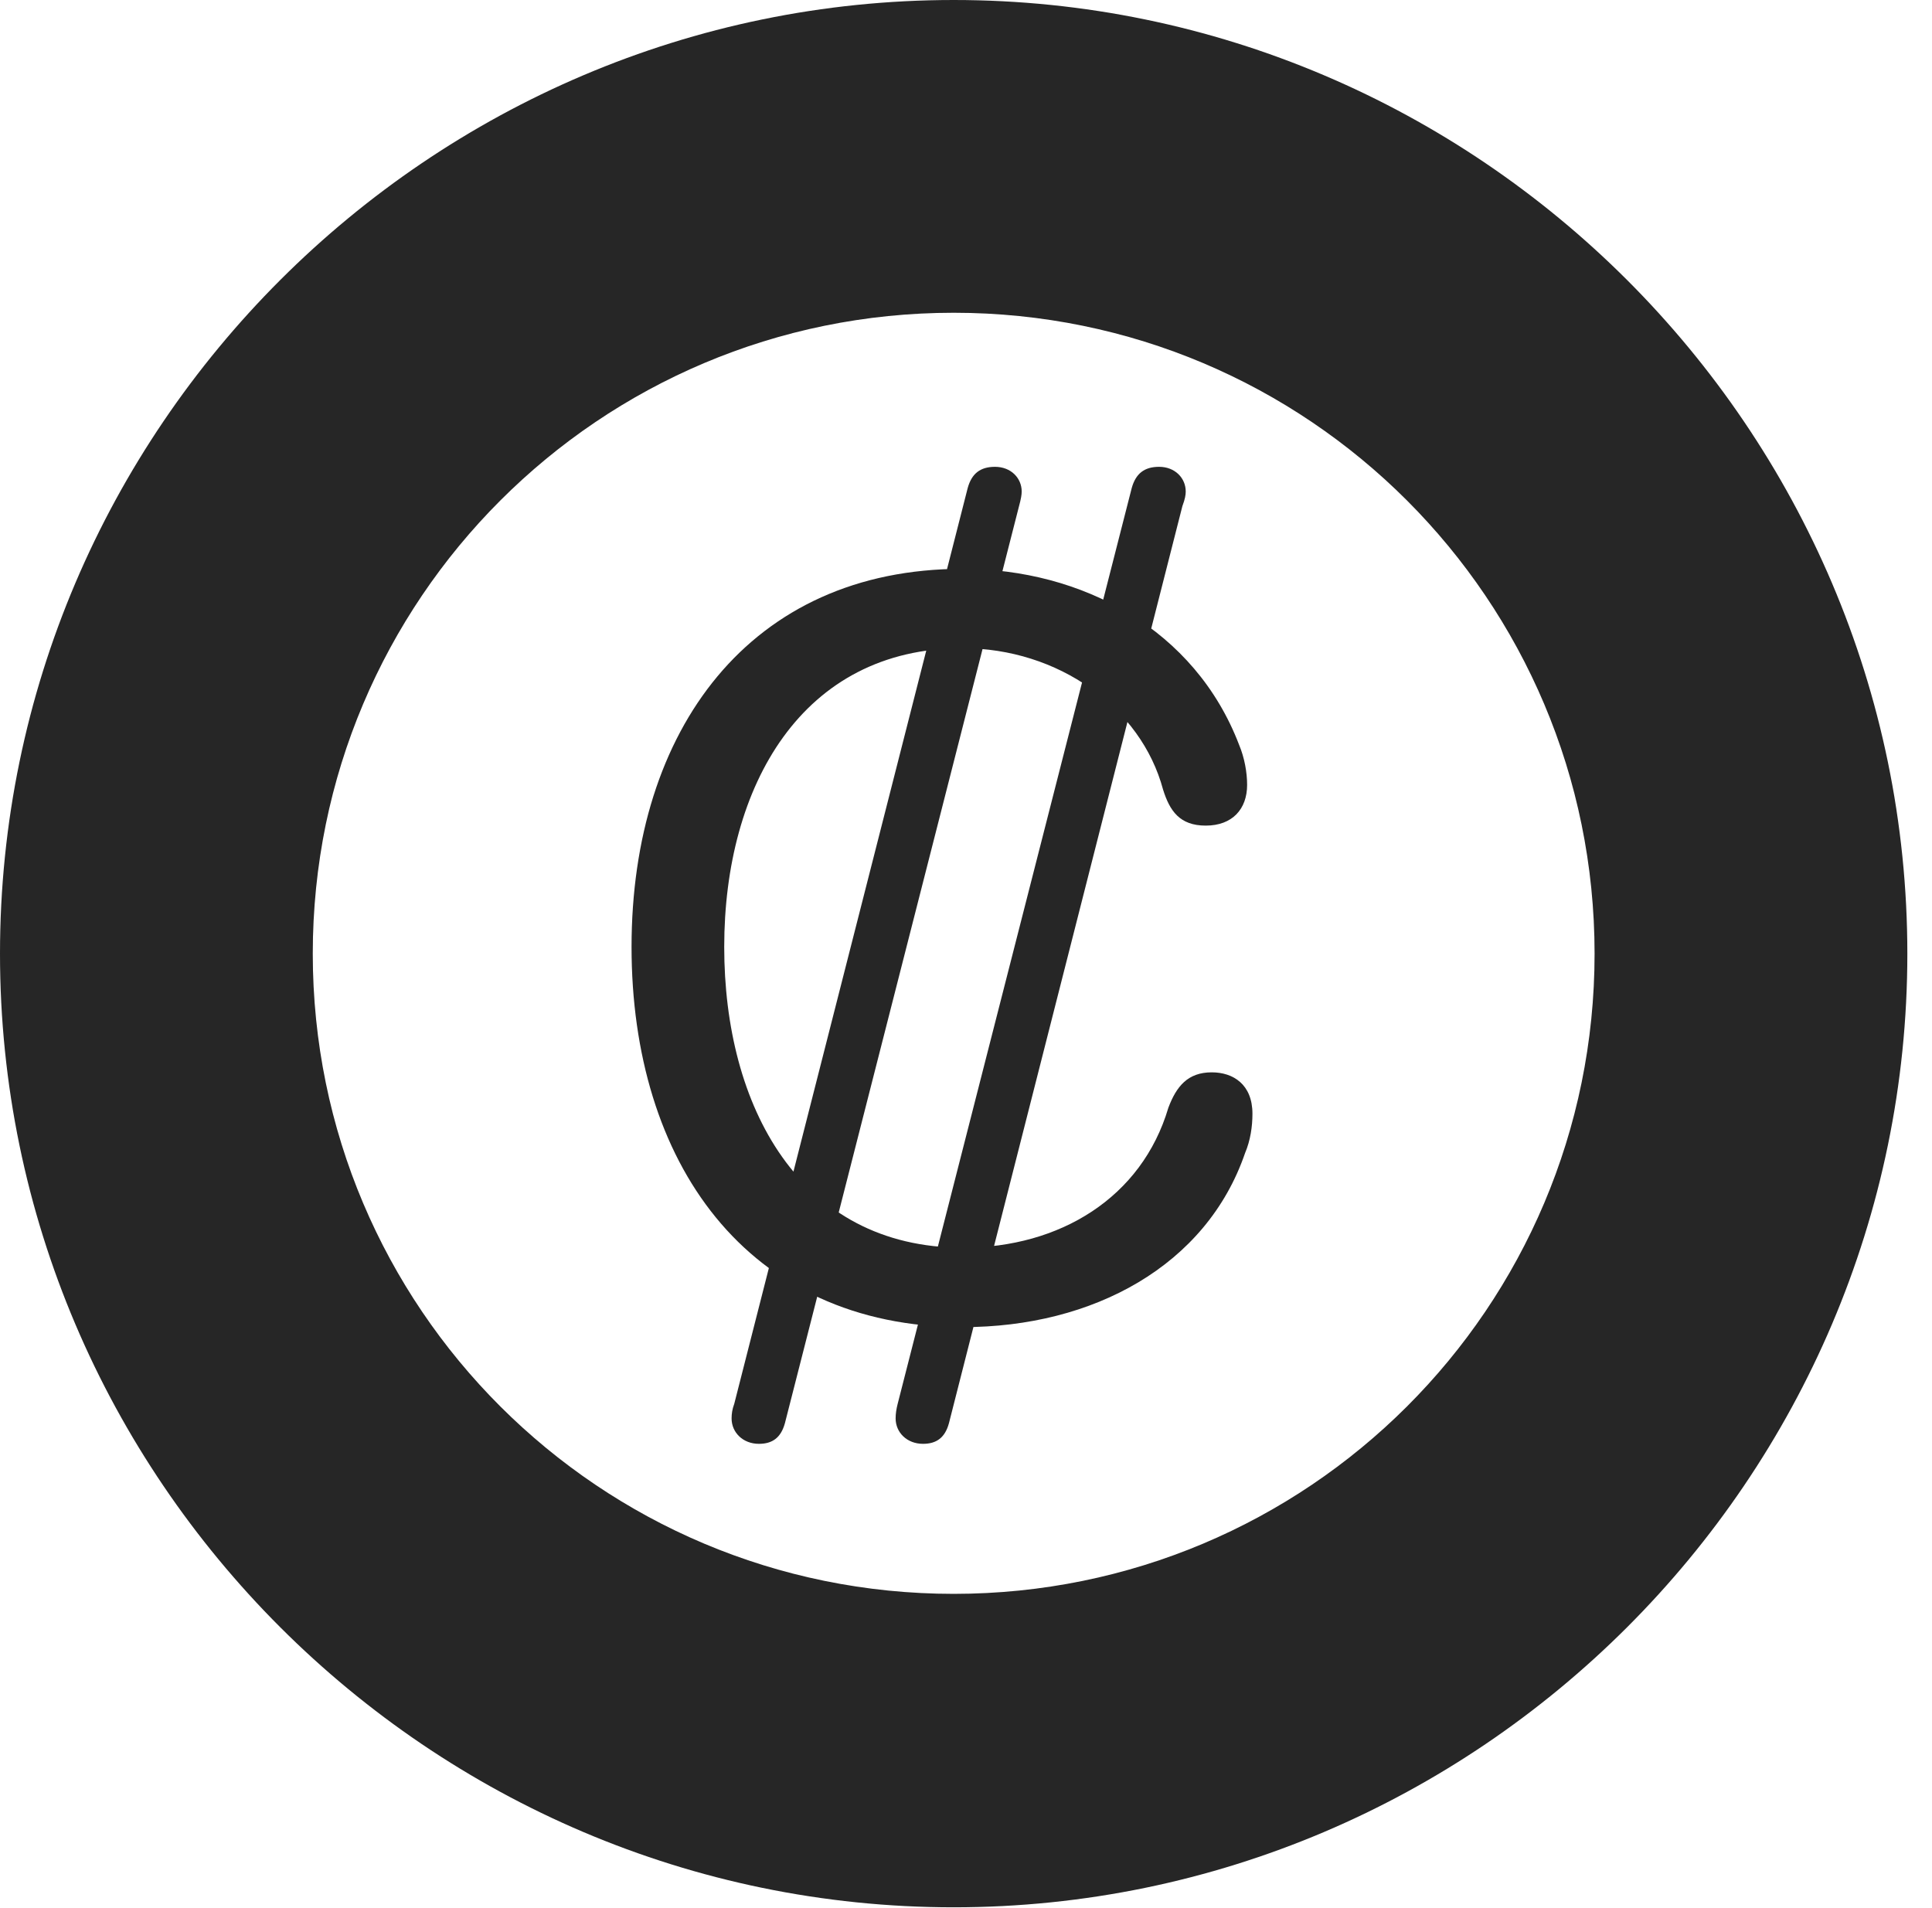 <?xml version="1.0" encoding="UTF-8"?>
<!--Generator: Apple Native CoreSVG 326-->
<!DOCTYPE svg
PUBLIC "-//W3C//DTD SVG 1.1//EN"
       "http://www.w3.org/Graphics/SVG/1.1/DTD/svg11.dtd">
<svg version="1.1" xmlns="http://www.w3.org/2000/svg" xmlns:xlink="http://www.w3.org/1999/xlink" viewBox="0 0 28.291 27.939">
 <g>
  <rect height="27.939" opacity="0" width="28.291" x="0" y="0"/>
  <path d="M13.965 27.93C21.641 27.93 27.93 21.65 27.93 13.965C27.93 6.279 21.641 0 13.965 0C6.289 0 0 6.279 0 13.965C0 21.65 6.289 27.93 13.965 27.93ZM13.965 23.34C8.779 23.34 4.58 19.15 4.58 13.965C4.58 8.779 8.779 4.58 13.965 4.58C19.15 4.58 23.35 8.779 23.35 13.965C23.35 19.15 19.15 23.34 13.965 23.34Z" fill="black" fill-opacity="0.85"/>
  <path d="M14.102 19.434C16.006 19.434 17.666 18.535 18.232 16.885C18.311 16.699 18.34 16.494 18.34 16.309C18.34 15.879 18.057 15.703 17.744 15.703C17.393 15.703 17.227 15.908 17.109 16.221C16.719 17.539 15.518 18.271 14.102 18.271C11.699 18.271 10.605 16.191 10.605 13.867C10.605 11.504 11.748 9.492 14.092 9.492C15.498 9.492 16.709 10.361 17.031 11.562C17.129 11.875 17.275 12.09 17.656 12.09C18.047 12.09 18.262 11.846 18.262 11.494C18.262 11.309 18.223 11.094 18.145 10.908C17.5 9.219 15.85 8.33 14.092 8.33C10.986 8.33 9.248 10.684 9.248 13.867C9.248 17.002 10.918 19.434 14.102 19.434ZM11.113 21.143C11.309 21.143 11.435 21.055 11.494 20.84L14.922 7.412C14.951 7.305 14.961 7.246 14.961 7.197C14.961 7.002 14.805 6.836 14.57 6.836C14.355 6.836 14.229 6.934 14.17 7.148L10.752 20.557C10.723 20.635 10.713 20.703 10.713 20.771C10.713 20.977 10.879 21.143 11.113 21.143ZM13.516 21.143C13.711 21.143 13.838 21.055 13.896 20.84L17.314 7.412C17.354 7.305 17.363 7.246 17.363 7.197C17.363 7.002 17.207 6.836 16.973 6.836C16.758 6.836 16.631 6.934 16.572 7.148L13.145 20.557C13.125 20.635 13.115 20.703 13.115 20.771C13.115 20.977 13.281 21.143 13.516 21.143Z" fill="black" fill-opacity="0.85"/>
 </g>
</svg>
